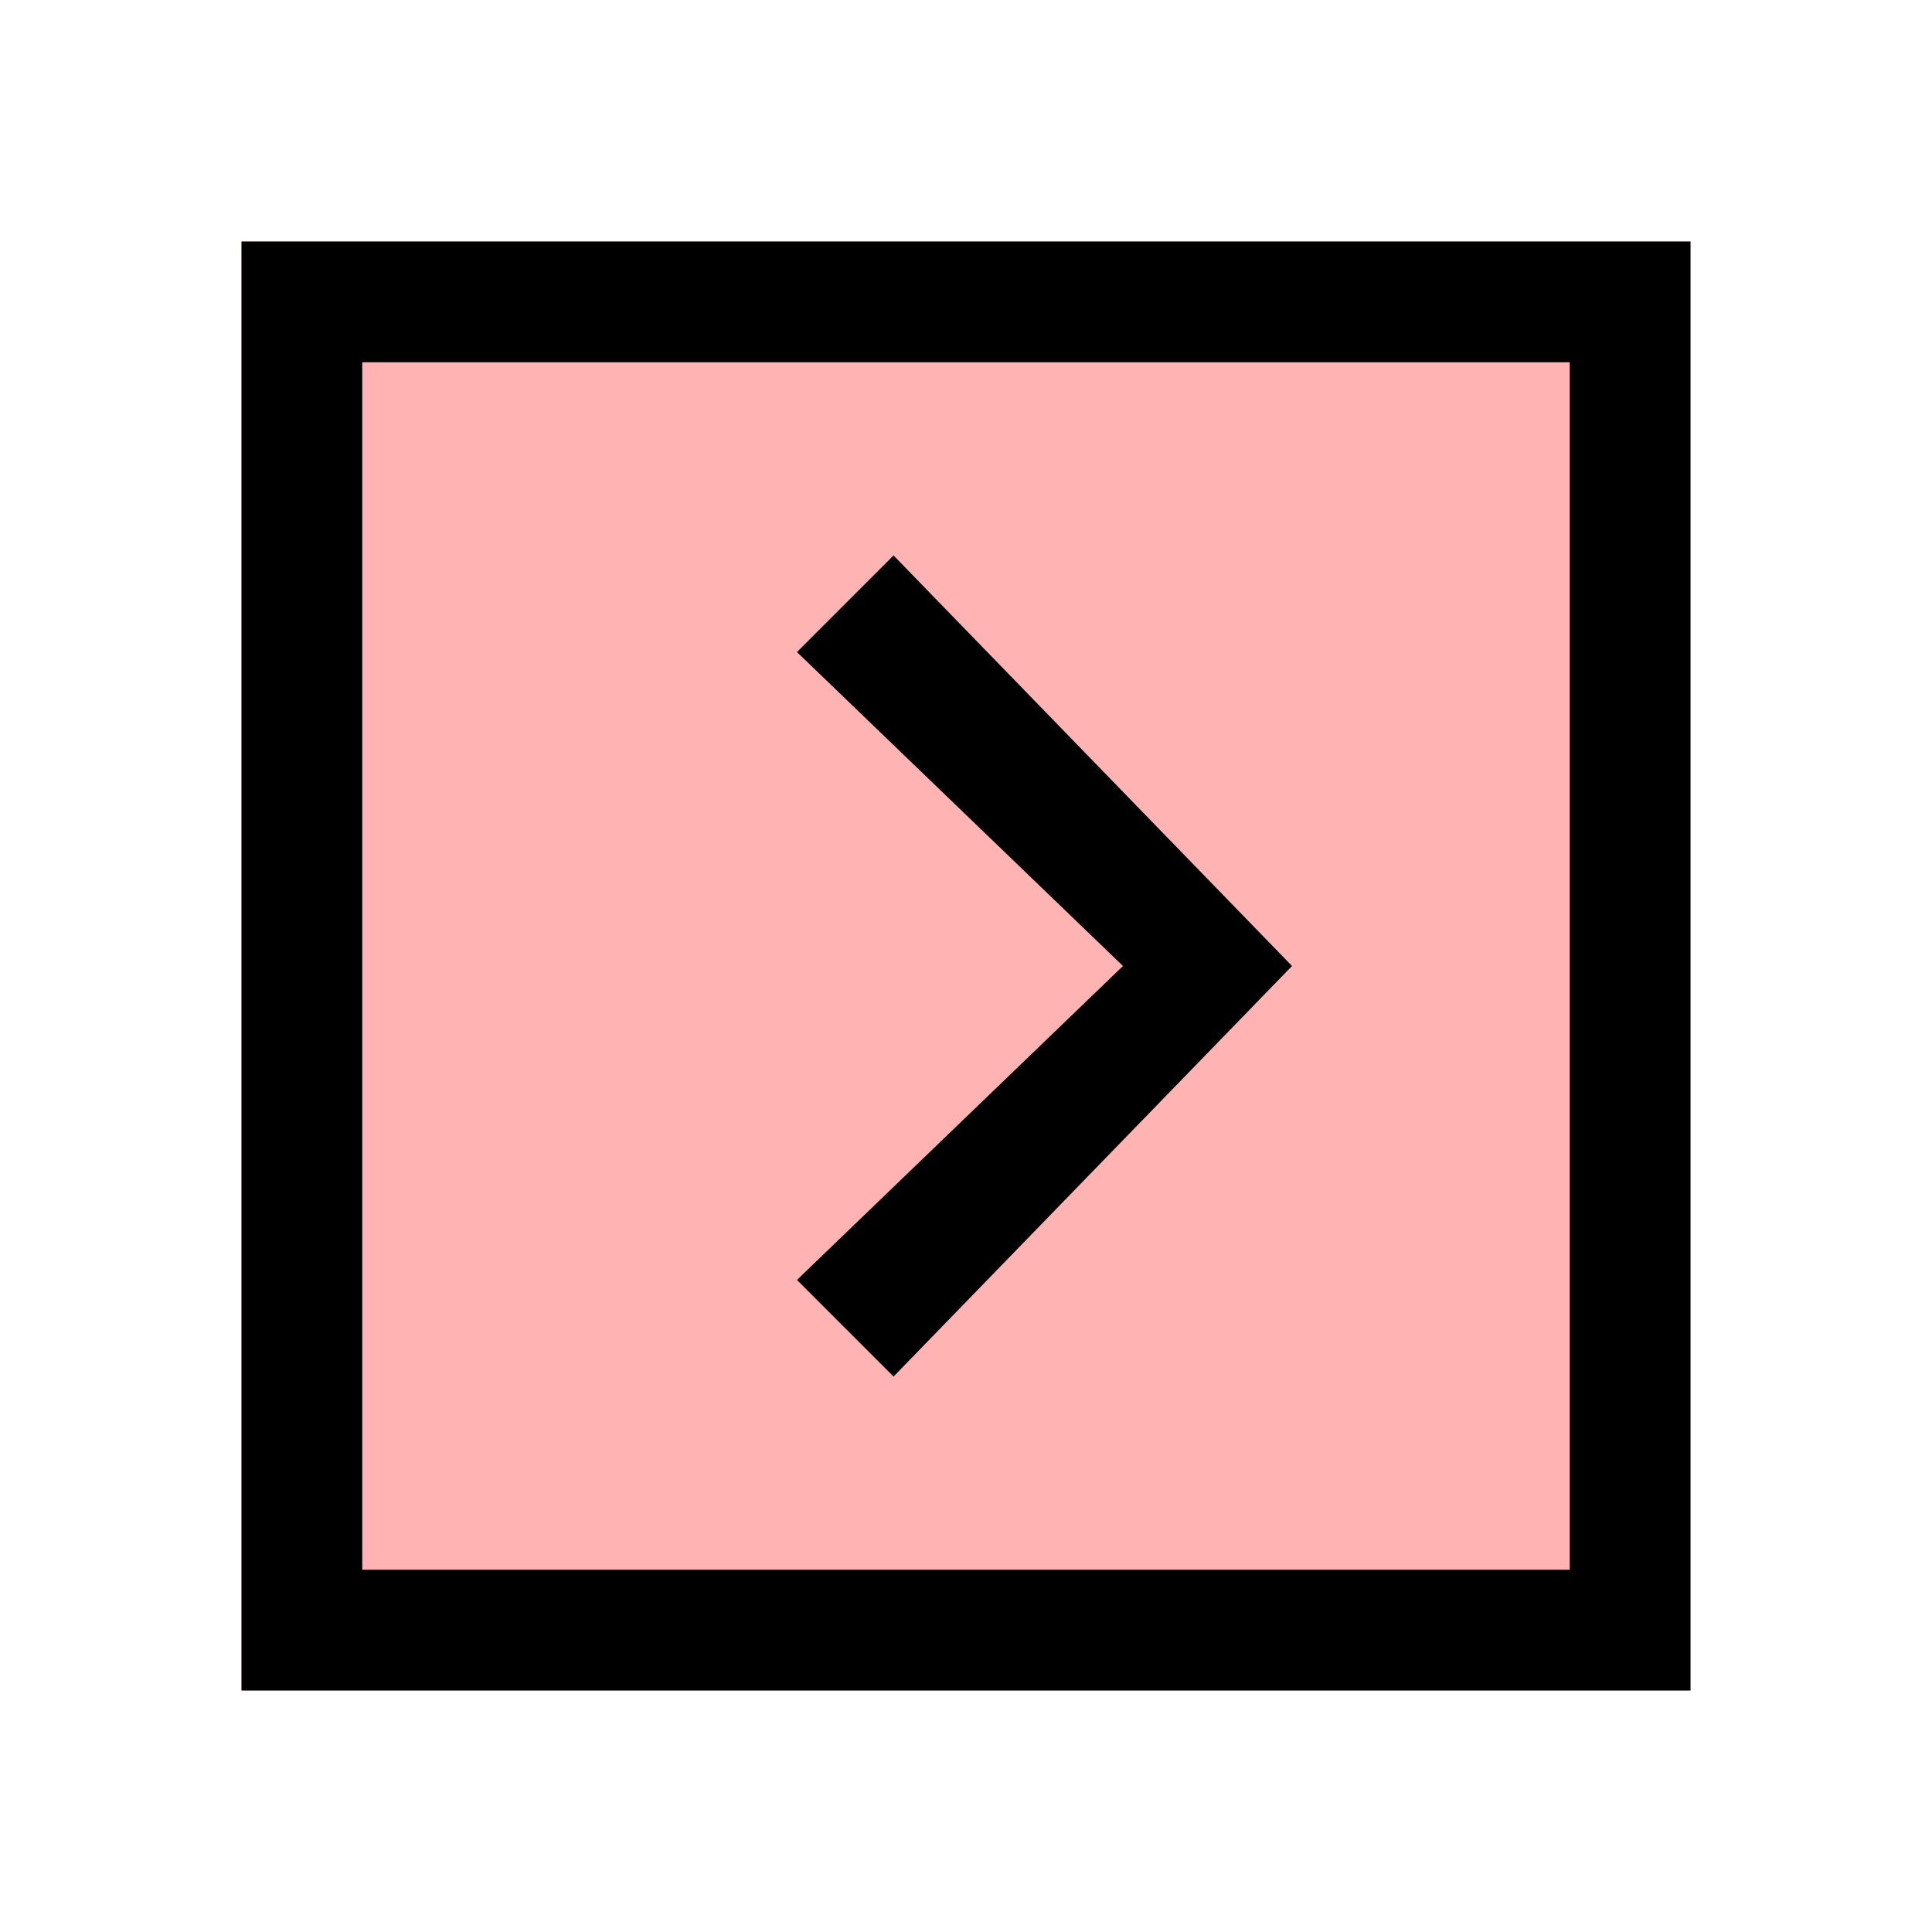 <svg width="16" height="16" viewBox="0 0 16 16" fill="none" xmlns="http://www.w3.org/2000/svg">
<path d="M14 2H2V14H14V2Z" fill="#FF0000" fill-opacity="0.3"/>
<path d="M2 2V14H14V2H2ZM13 13H3V3H13V13Z" fill="black"/>
<path d="M7.4 11.4L10.7 8L7.4 4.6L6.6 5.4L9.3 8L6.6 10.6L7.4 11.4Z" fill="black"/>
</svg>

